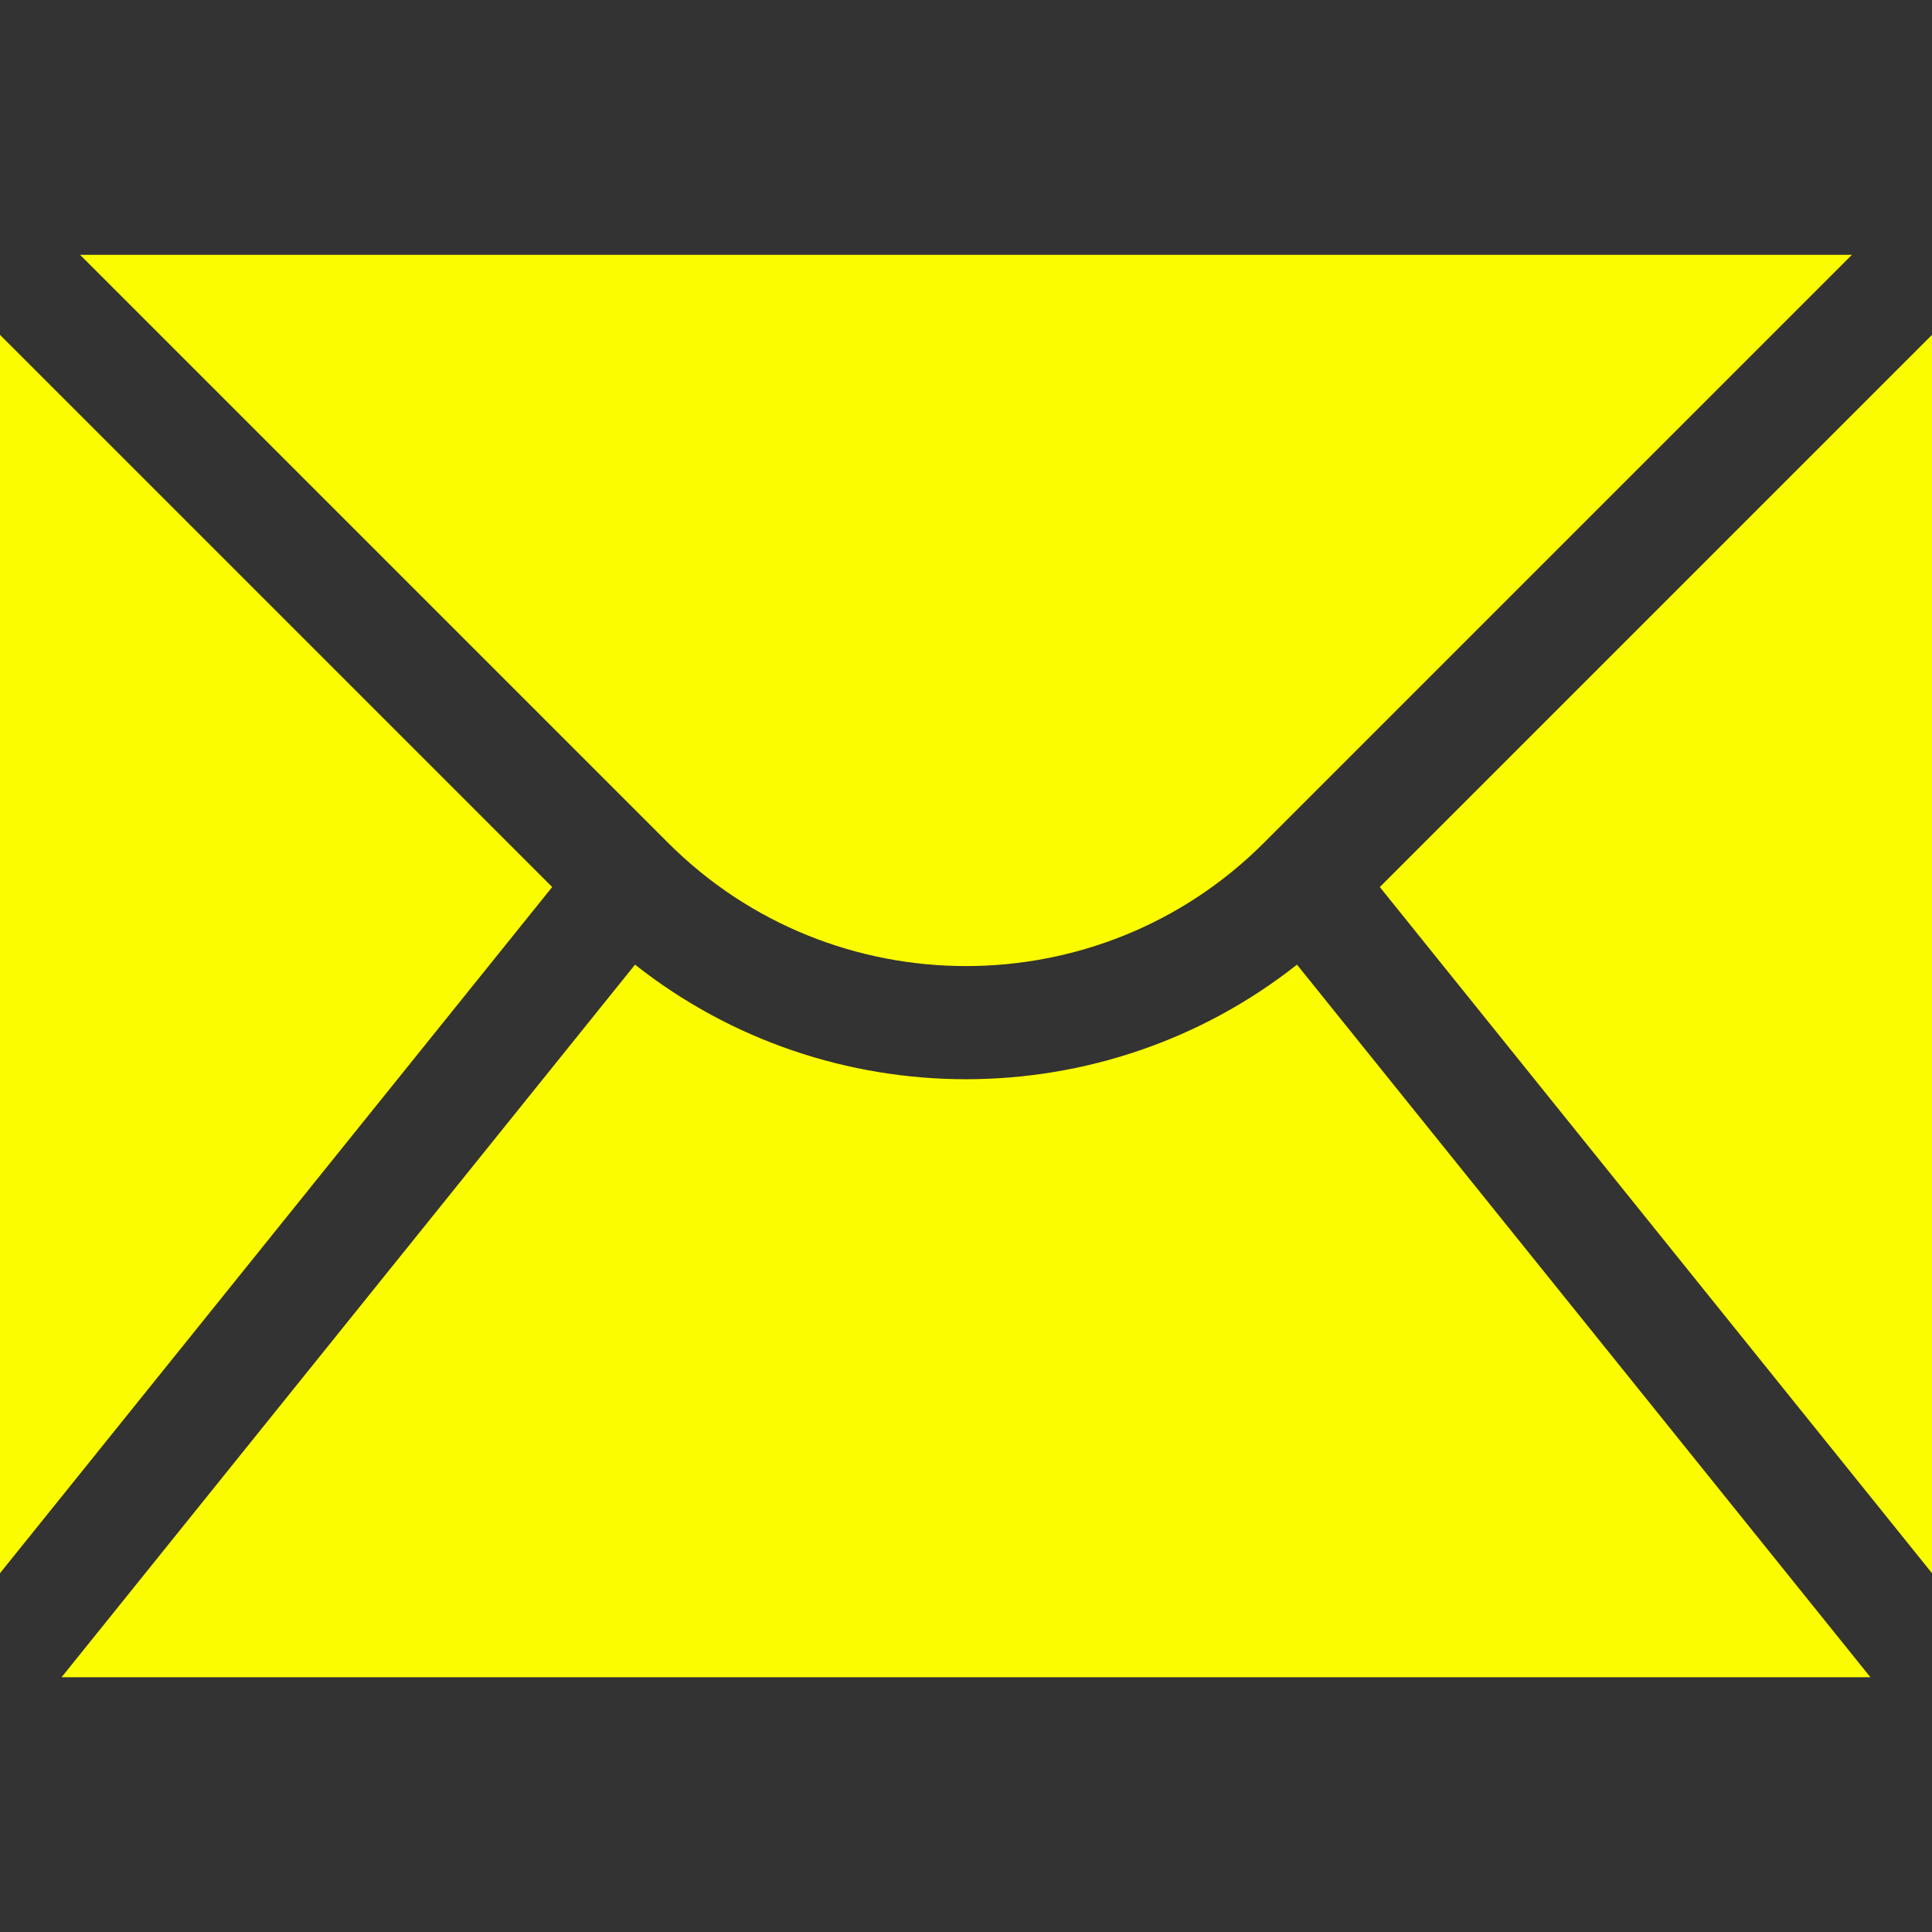 <?xml version="1.0"?>
<svg xmlns="http://www.w3.org/2000/svg" id="Capa_1" enable-background="new 0 0 512.024 512.024" height="512px" viewBox="0 0 512.024 512.024" width="512px"><rect x="0" y="0" width="512.024" height="512.024" fill="#333333" stroke="none"/><g><path d="m21.213 67.526 155.864 155.864c43.525 43.524 114.345 43.524 157.87 0l155.865-155.864z" data-original="#000000" class="active-path" data-old_color="#000000" fill="#FCFC00"/><path d="m146.343 235.082-146.343-146.343v328.195z" data-original="#000000" class="active-path" data-old_color="#000000" fill="#FCFC00"/><path d="m343.727 255.653c-25.618 20.238-56.664 30.367-87.715 30.367s-62.097-10.129-87.715-30.367l-151.971 188.846h479.374z" data-original="#000000" class="active-path" data-old_color="#000000" fill="#FCFC00"/><path d="m365.681 235.082 146.343 181.851v-328.194z" data-original="#000000" class="active-path" data-old_color="#000000" fill="#FCFC00"/></g> </svg>
